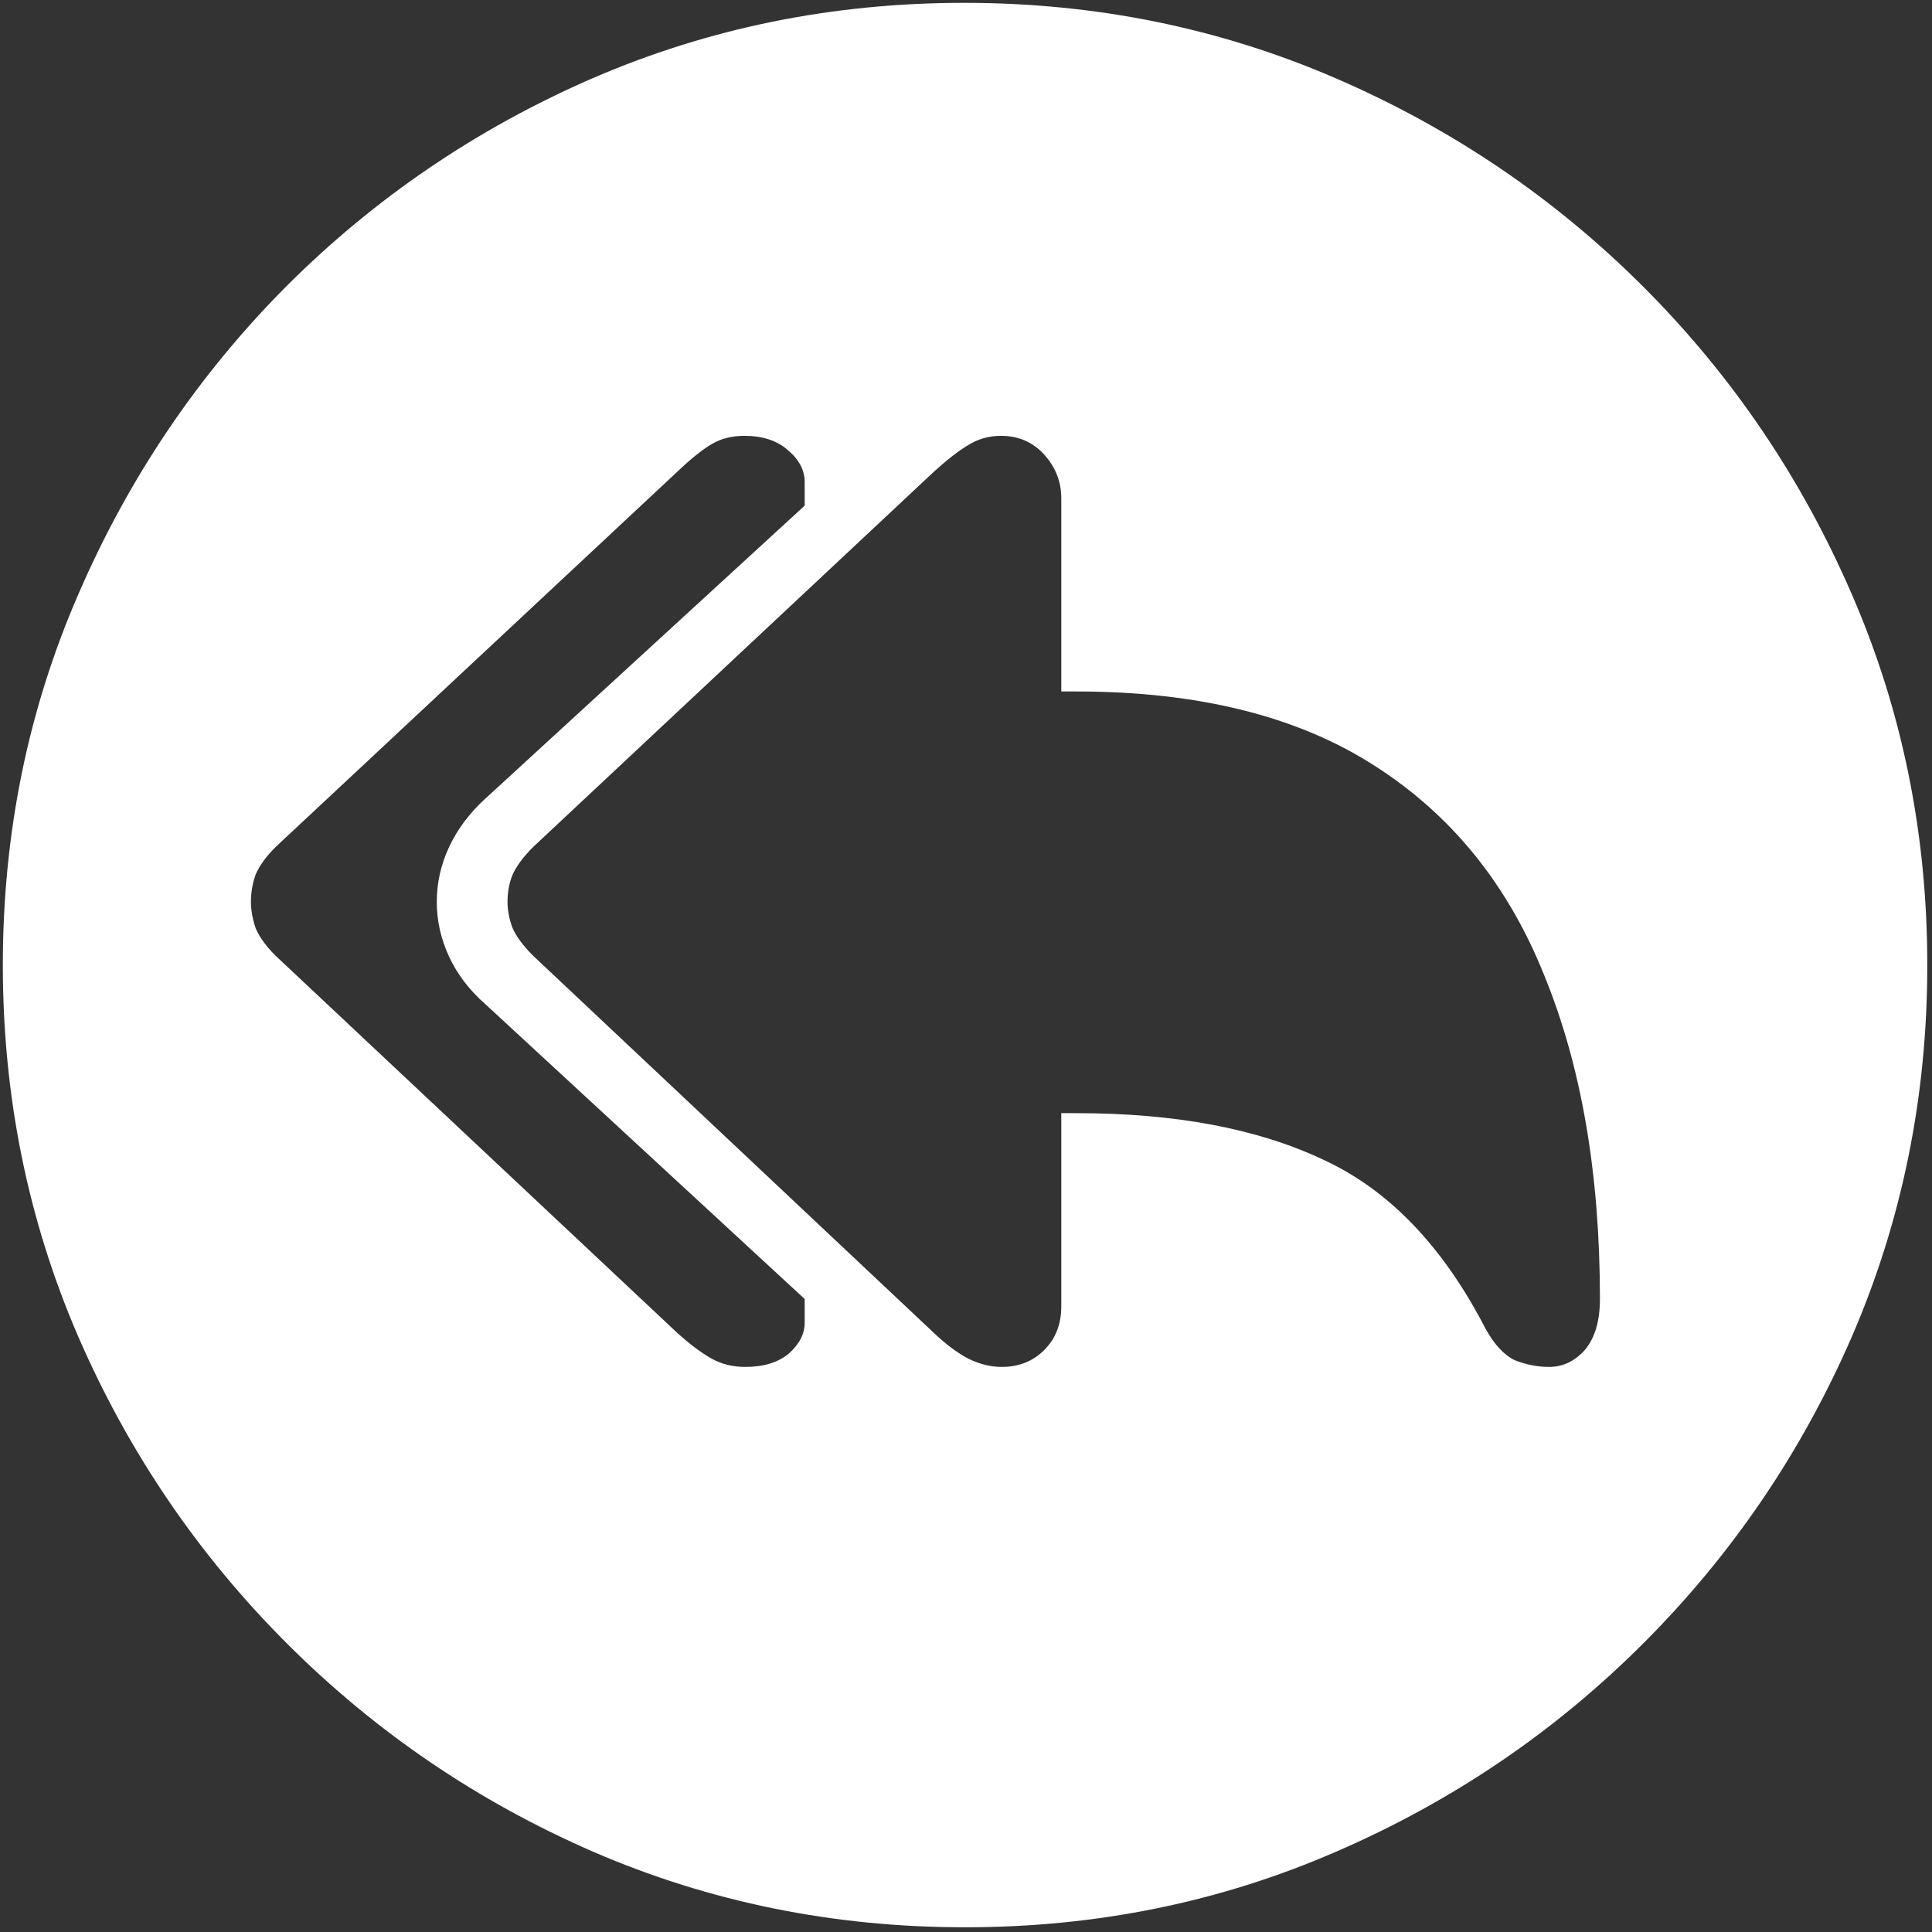 <svg width="128" height="128" viewBox="0 0 128 128" fill="none" xmlns="http://www.w3.org/2000/svg">
<rect x="0" y="0" width="128" height="128" fill="#333333" stroke="none"/>
<path d="M63.938 127.688C72.646 127.688 80.833 126.021 88.5 122.688C96.208 119.354 103 114.75 108.875 108.875C114.75 103 119.354 96.229 122.688 88.562C126.021 80.854 127.688 72.646 127.688 63.938C127.688 55.229 126.021 47.042 122.688 39.375C119.354 31.667 114.75 24.875 108.875 19C103 13.125 96.208 8.521 88.5 5.188C80.792 1.854 72.583 0.188 63.875 0.188C55.167 0.188 46.958 1.854 39.25 5.188C31.583 8.521 24.812 13.125 18.938 19C13.104 24.875 8.521 31.667 5.188 39.375C1.854 47.042 0.188 55.229 0.188 63.938C0.188 72.646 1.854 80.854 5.188 88.562C8.521 96.229 13.125 103 19 108.875C24.875 114.75 31.646 119.354 39.312 122.688C47.021 126.021 55.229 127.688 63.938 127.688ZM49.375 90.562C48.542 90.562 47.792 90.375 47.125 90C46.458 89.625 45.708 89.062 44.875 88.312L18.25 63.312C17.625 62.688 17.188 62.083 16.938 61.5C16.729 60.875 16.625 60.292 16.625 59.75C16.625 59.125 16.729 58.521 16.938 57.938C17.188 57.354 17.625 56.75 18.25 56.125L44.875 31.25C45.75 30.417 46.5 29.812 47.125 29.438C47.75 29.062 48.479 28.875 49.312 28.875C50.521 28.875 51.479 29.188 52.188 29.812C52.938 30.438 53.312 31.146 53.312 31.938V33.5L32.125 52.938C31.083 53.896 30.292 54.958 29.75 56.125C29.208 57.292 28.938 58.5 28.938 59.75C28.938 61 29.208 62.208 29.75 63.375C30.292 64.542 31.083 65.583 32.125 66.5L53.312 86.062V87.625C53.312 88.375 52.958 89.062 52.25 89.688C51.542 90.271 50.583 90.562 49.375 90.562ZM66.375 90.562C65.625 90.562 64.875 90.375 64.125 90C63.417 89.625 62.667 89.062 61.875 88.312L35.312 63.312C34.646 62.646 34.188 62.021 33.938 61.438C33.729 60.854 33.625 60.292 33.625 59.75C33.625 59.125 33.729 58.542 33.938 58C34.188 57.417 34.646 56.792 35.312 56.125L61.875 31.25C62.75 30.458 63.5 29.875 64.125 29.5C64.792 29.083 65.521 28.875 66.312 28.875C67.479 28.875 68.438 29.292 69.188 30.125C69.938 30.958 70.312 31.917 70.312 33V45.812H71.312C79.354 45.812 85.917 47.438 91 50.688C96.125 53.938 99.896 58.583 102.312 64.625C104.771 70.625 106 77.771 106 86.062C106 87.521 105.667 88.646 105 89.438C104.333 90.188 103.542 90.562 102.625 90.562C101.875 90.562 101.125 90.417 100.375 90.125C99.667 89.792 99.021 89.104 98.438 88.062C95.604 82.562 92 78.812 87.625 76.812C83.292 74.771 77.854 73.75 71.312 73.75H70.312V86.562C70.312 87.729 69.938 88.688 69.188 89.438C68.438 90.188 67.5 90.562 66.375 90.562Z" fill="white"/>
</svg>
